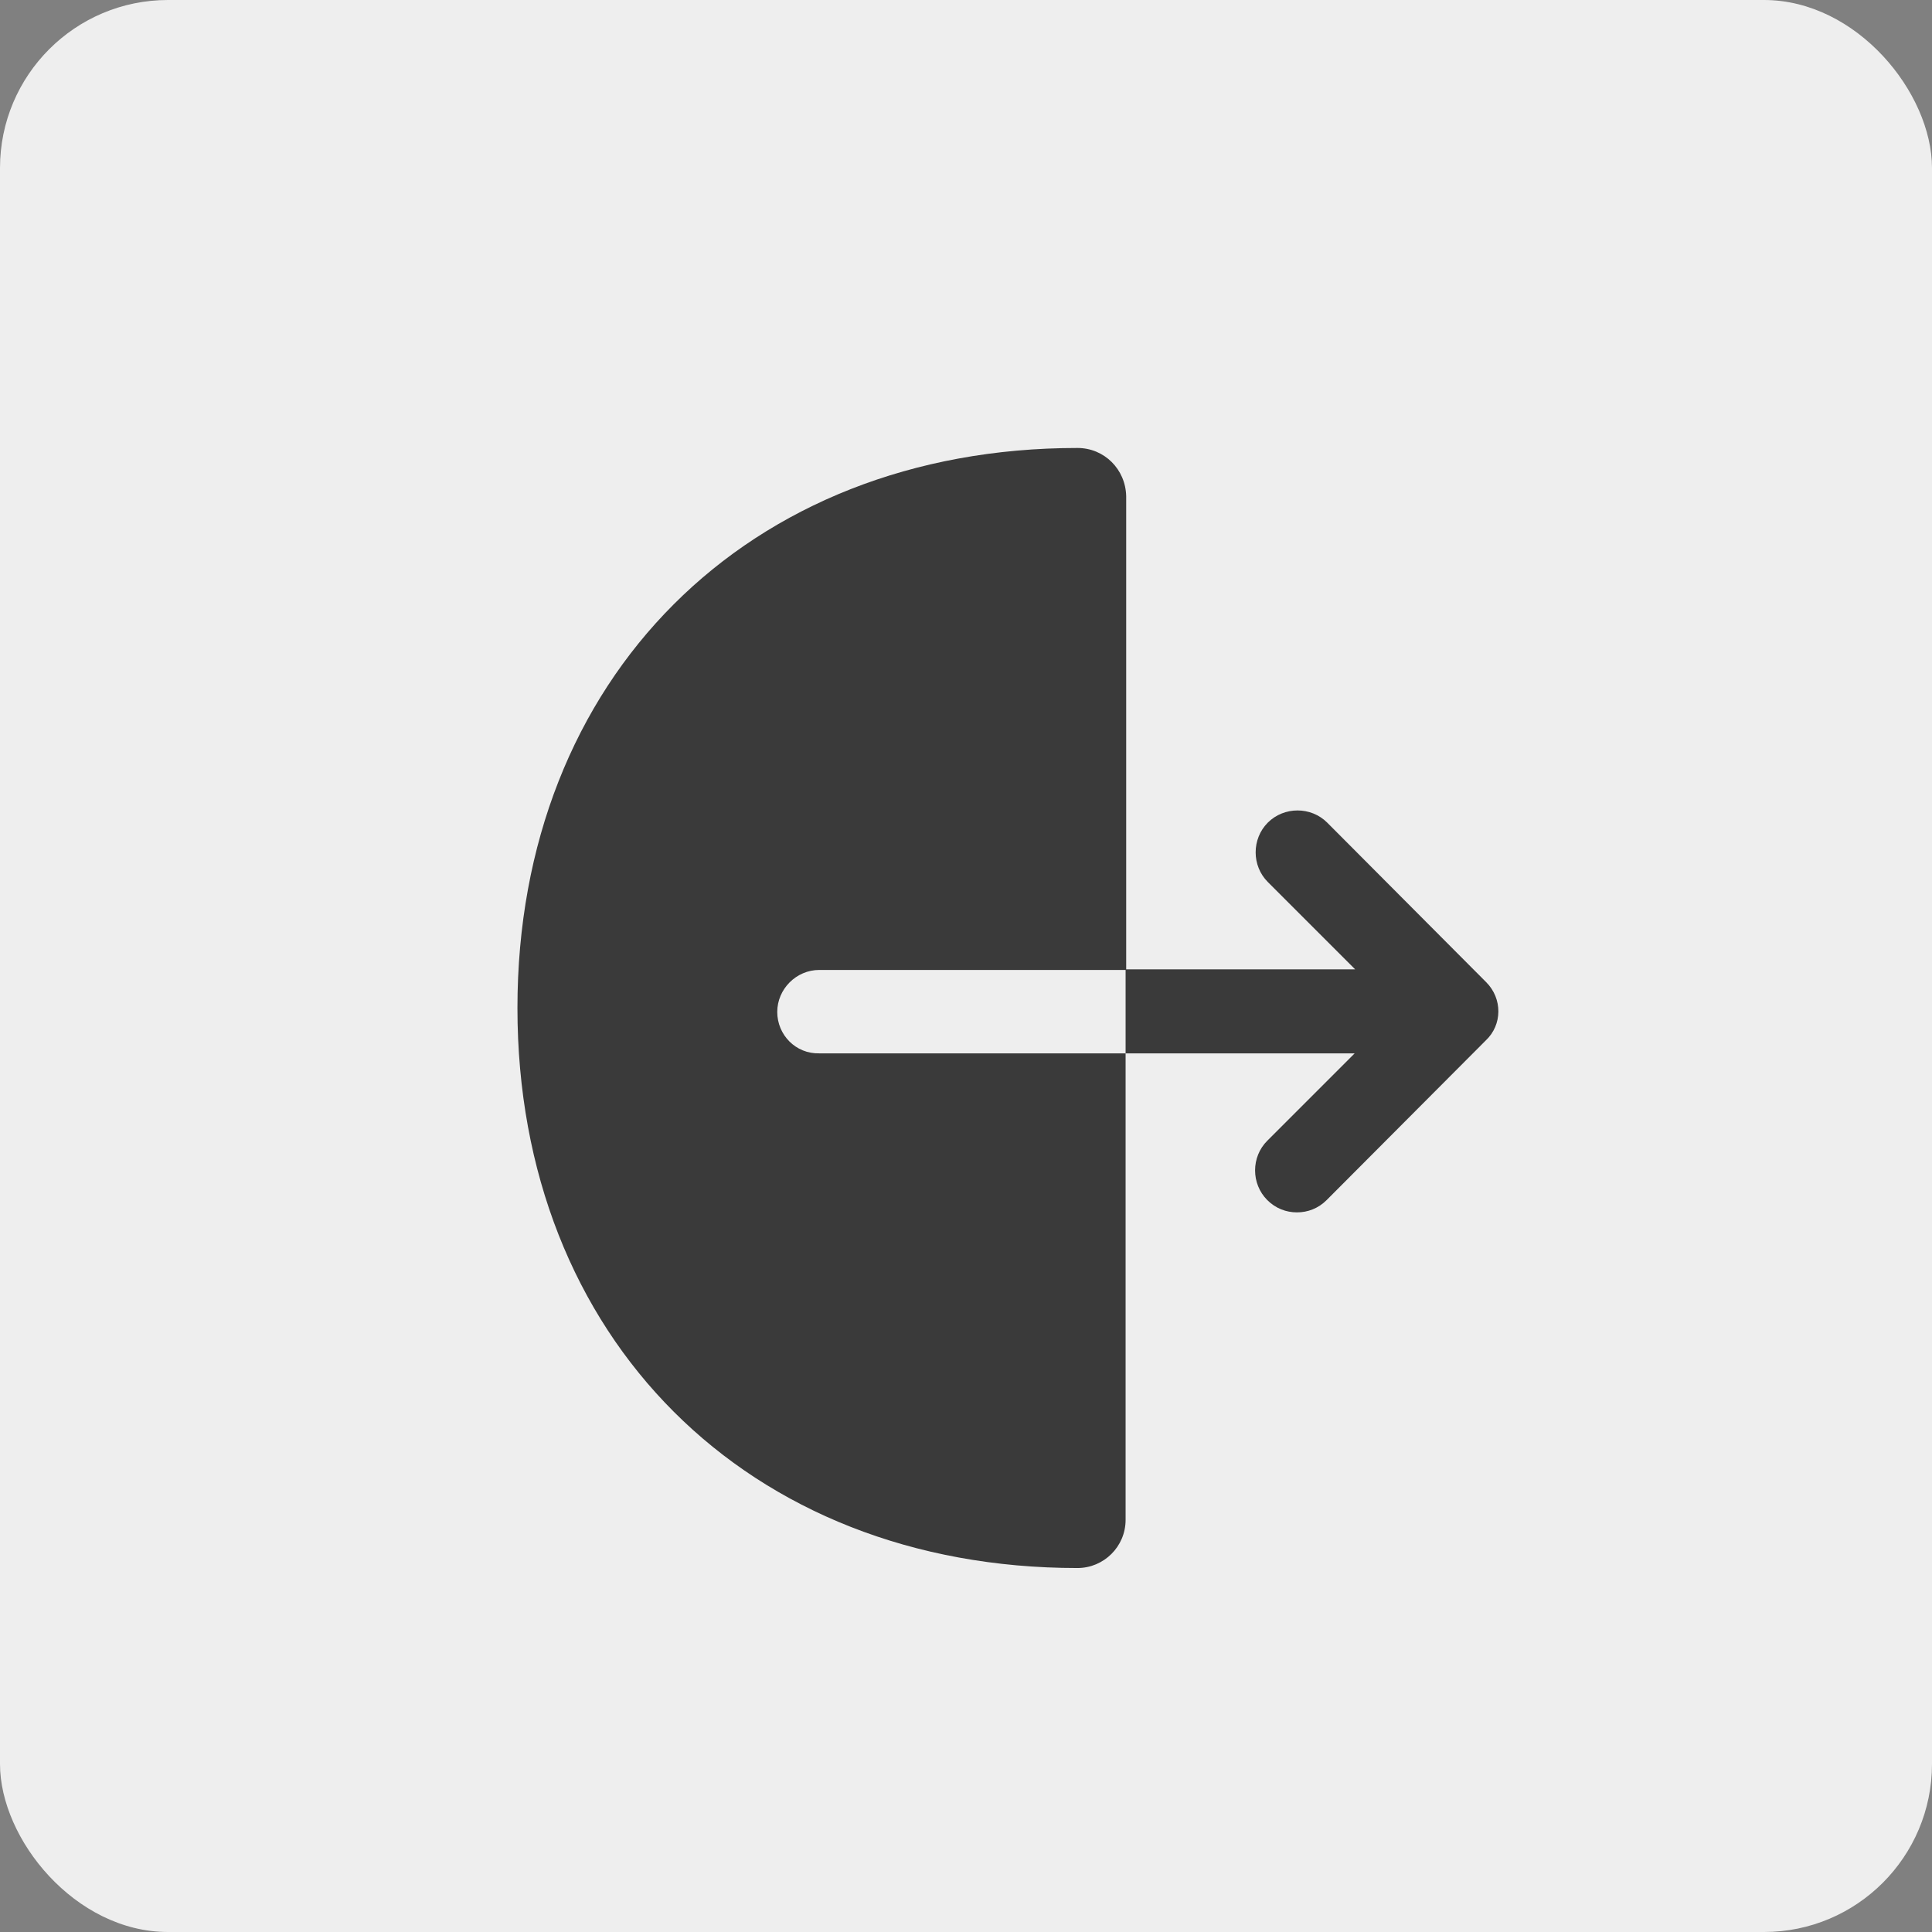 <svg width="23" height="23" viewBox="0 0 23 23" fill="none" xmlns="http://www.w3.org/2000/svg">
<rect x="0" y="0" width="23" height="23" fill="#808080" stroke="none"/>
<rect width="23" height="23" rx="2" fill="#EEEEEE"/>
<path d="M9.253 12.047C9.253 11.774 9.48 11.547 9.753 11.547H13.407V5.907C13.4 5.587 13.147 5.333 12.827 5.333C8.9 5.333 6.16 8.073 6.16 12C6.16 15.927 8.9 18.667 12.827 18.667C13.14 18.667 13.4 18.413 13.4 18.093V12.54H9.753C9.473 12.547 9.253 12.32 9.253 12.047Z" fill="#3A3A3A"/>
<path d="M17.693 11.693L15.8 9.793C15.607 9.6 15.287 9.6 15.093 9.793C14.9 9.987 14.9 10.307 15.093 10.5L16.133 11.54H13.4V12.54H16.127L15.087 13.58C14.893 13.773 14.893 14.093 15.087 14.287C15.187 14.387 15.313 14.433 15.44 14.433C15.567 14.433 15.693 14.387 15.793 14.287L17.687 12.387C17.887 12.2 17.887 11.887 17.693 11.693Z" fill="#3A3A3A"/>
</svg>
